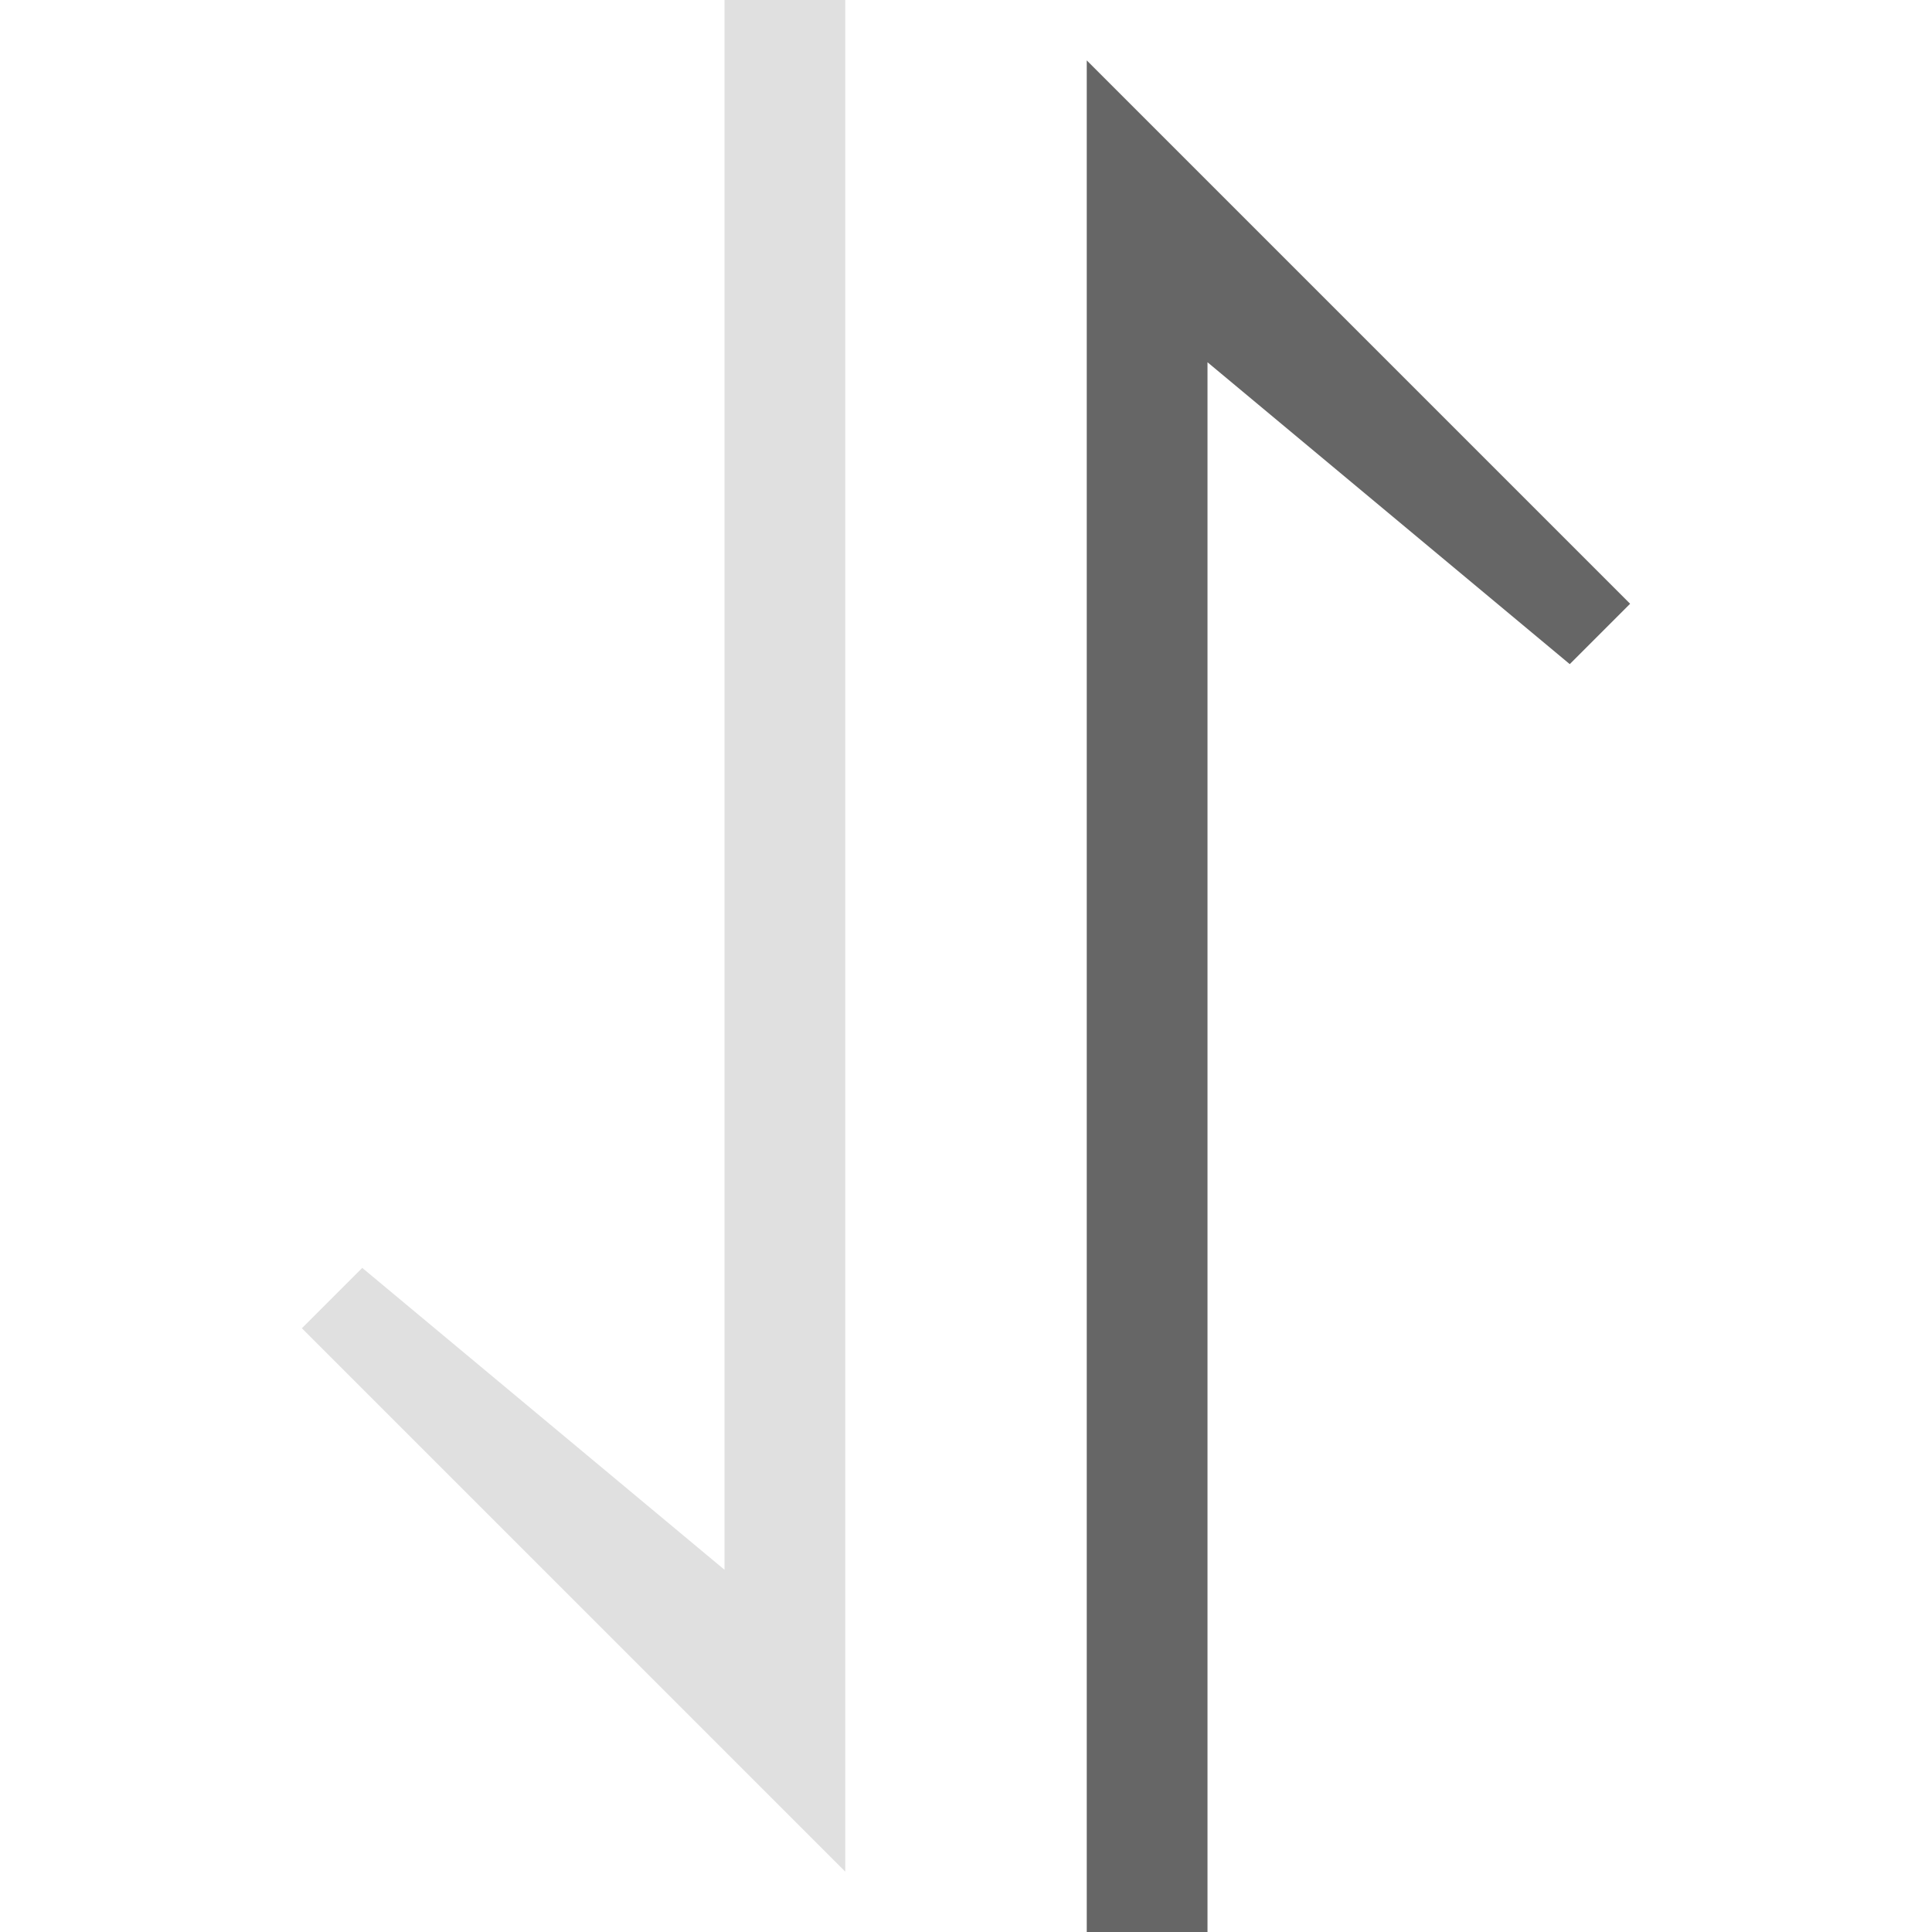 <?xml version="1.0" encoding="UTF-8"?>
<svg width="32px" height="32px" viewBox="0 0 32 32" version="1.1" xmlns="http://www.w3.org/2000/svg" xmlns:xlink="http://www.w3.org/1999/xlink">
    <!-- Generator: Sketch 46.2 (44496) - http://www.bohemiancoding.com/sketch -->
    <title>ic_ol_sortAscent_32</title>
    <desc>Created with Sketch.</desc>
    <defs></defs>
    <g id="Symbols" stroke="none" stroke-width="1" fill="none" fill-rule="evenodd">
        <g id="ic_ol_sortAscent_32">
            <g id="Group" transform="translate(5, 0)">
                <polygon id="Combined-Shape" fill="#D8D8D8" opacity="0.8" transform="translate(4.5, 15.5) rotate(-90) translate(-4.5, -15.5) " points="-2 11 -11 20 20 20 20 18 -6 18 -1 12"></polygon>
                <polygon id="Combined-Shape-path" fill="#666666" transform="translate(17.5, 16.5) rotate(-90) translate(-17.5, -16.5) " points="2 12 2 14 28 14 23 20 24 21 33 12"></polygon>
            </g>
        </g>
    </g>
</svg>
